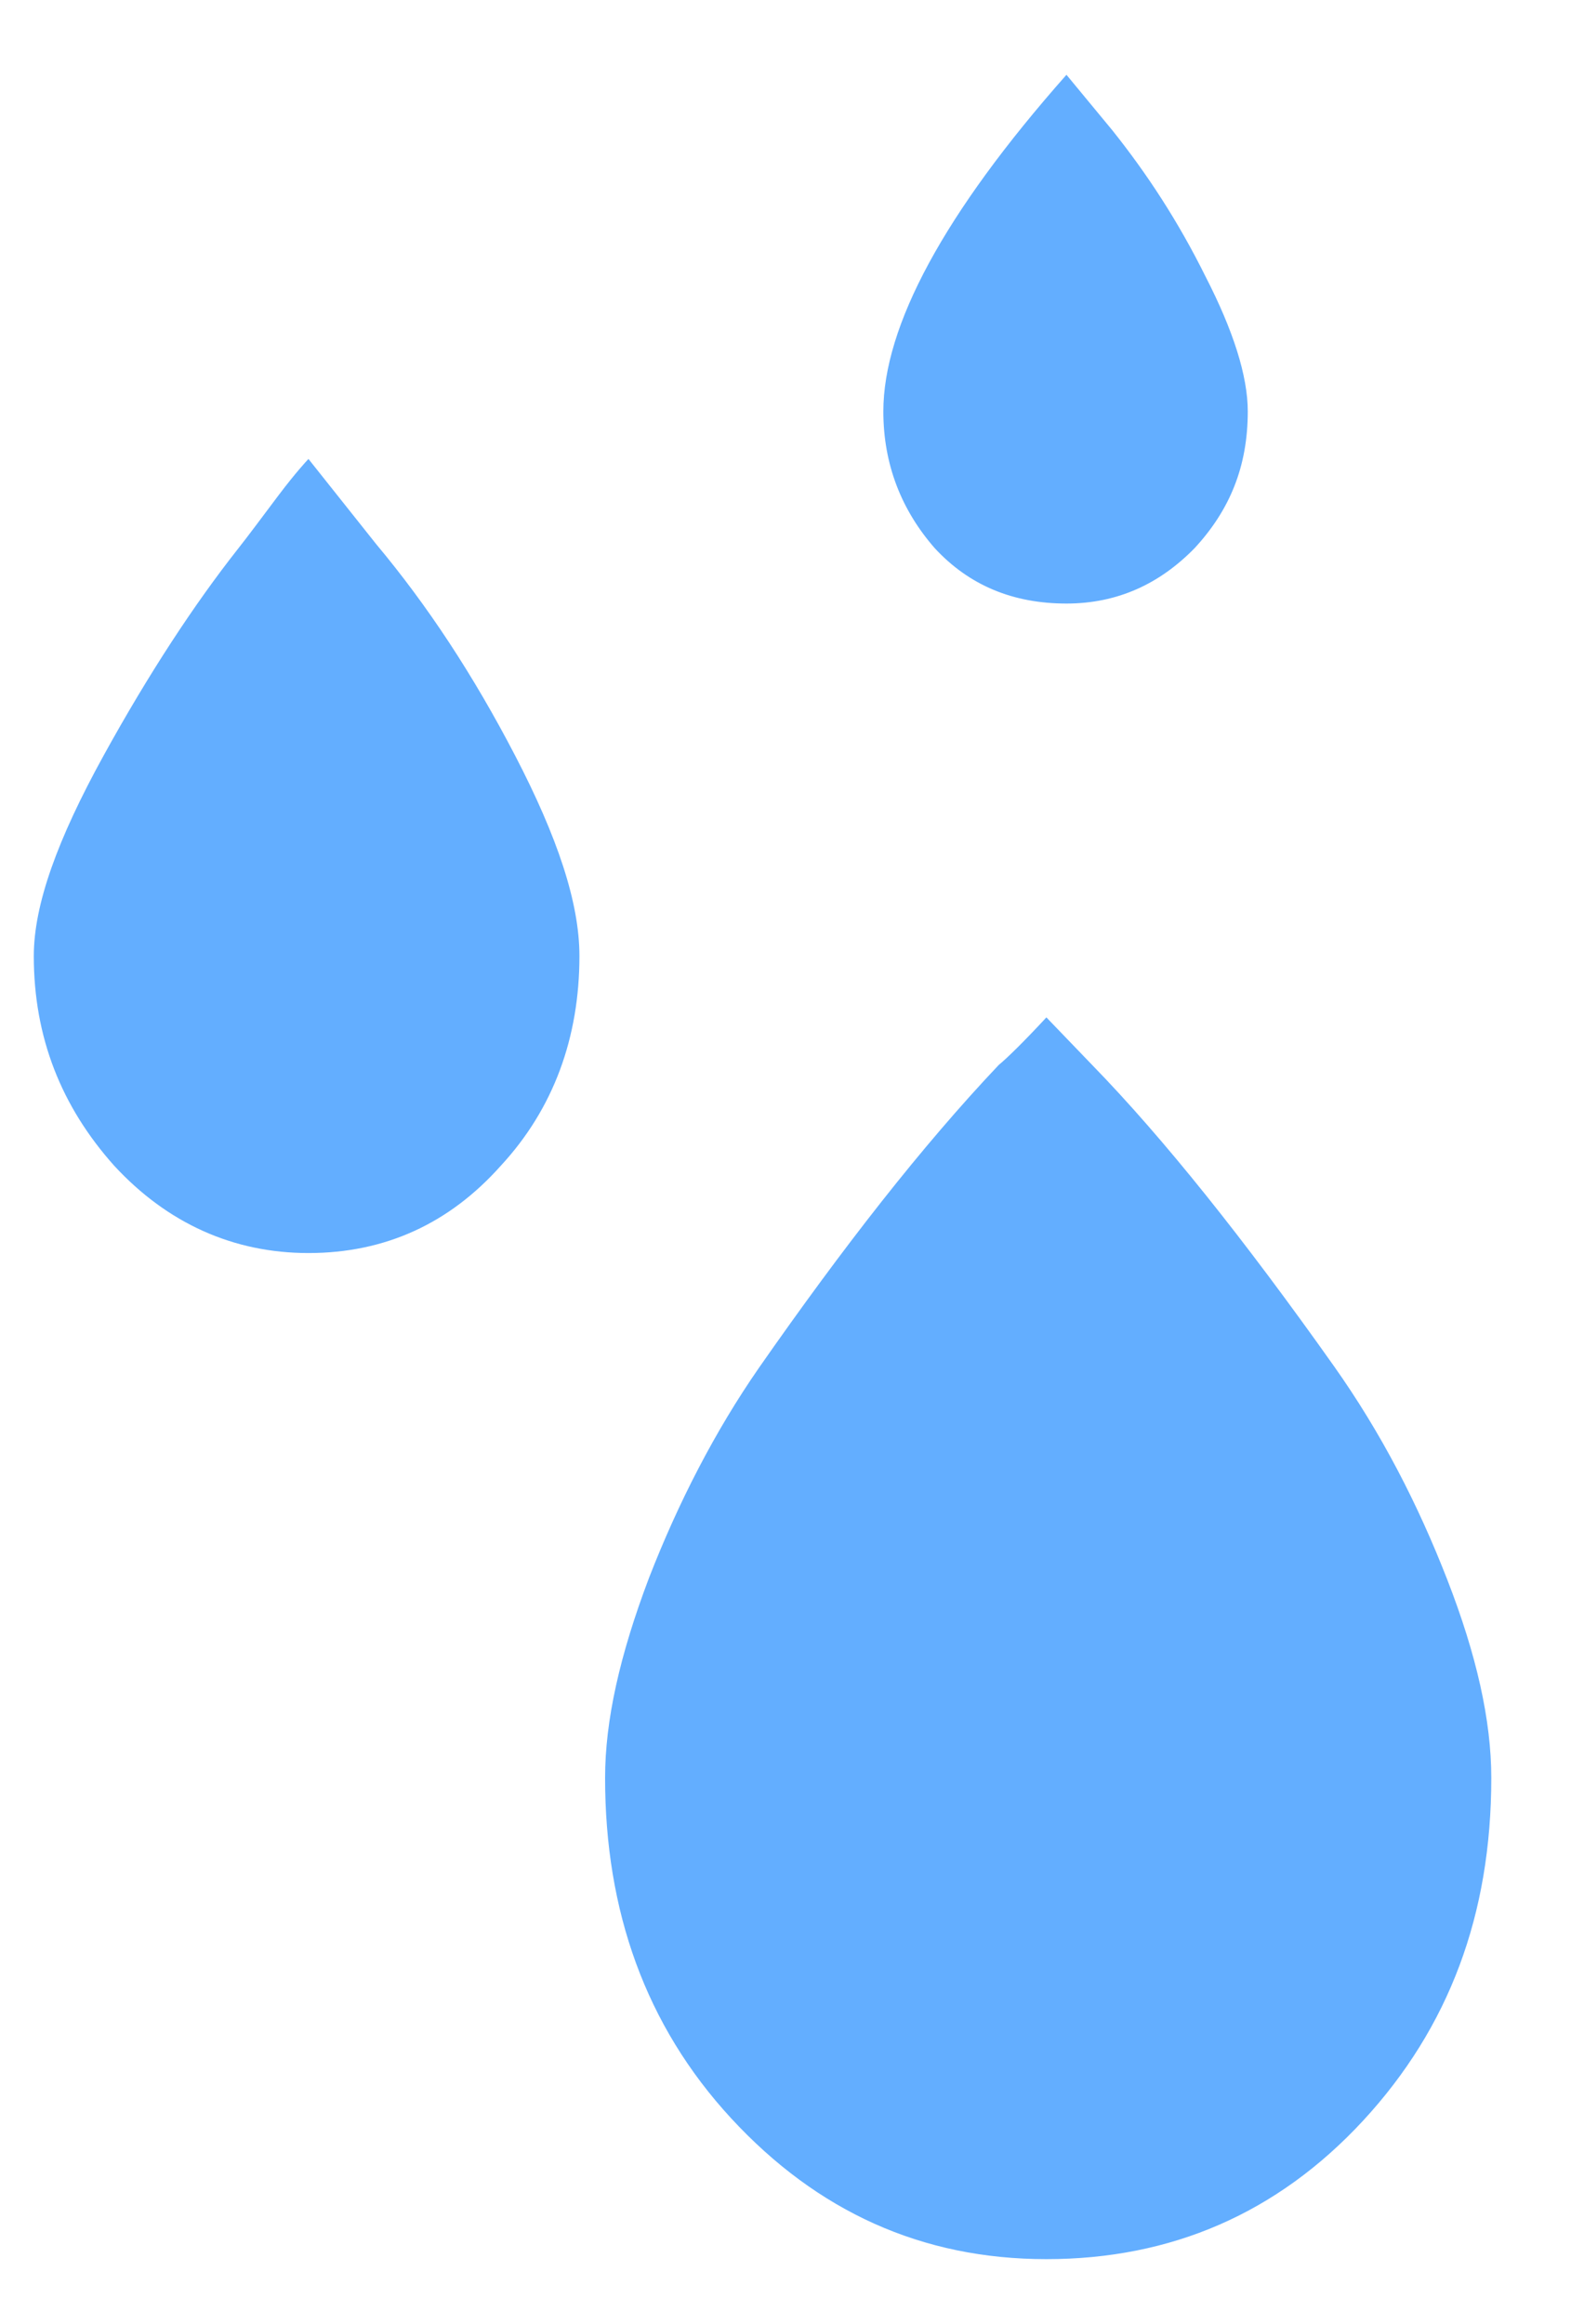 <svg width="15" height="22" viewBox="0 0 15 22" fill="none" xmlns="http://www.w3.org/2000/svg">
<path id="Vector" d="M0.32 9.051C0.32 8.564 0.545 7.945 0.979 7.157C1.412 6.37 1.846 5.714 2.245 5.207C2.349 5.076 2.487 4.889 2.643 4.682C2.799 4.476 2.903 4.364 2.921 4.345L3.562 5.151C4.048 5.732 4.481 6.389 4.88 7.157C5.279 7.926 5.487 8.545 5.487 9.051C5.487 9.82 5.244 10.495 4.741 11.038C4.256 11.582 3.649 11.863 2.921 11.863C2.21 11.863 1.586 11.582 1.083 11.038C0.58 10.476 0.32 9.82 0.32 9.051ZM5.73 16.832C5.73 16.288 5.869 15.669 6.146 14.938C6.423 14.226 6.77 13.551 7.186 12.951C7.984 11.807 8.73 10.851 9.458 10.082C9.527 10.026 9.683 9.876 9.909 9.632L10.342 10.082C11.018 10.776 11.781 11.732 12.631 12.932C13.082 13.569 13.429 14.245 13.706 14.957C13.983 15.669 14.122 16.288 14.122 16.832C14.122 18.126 13.723 19.194 12.909 20.076C12.094 20.957 11.088 21.388 9.909 21.388C8.73 21.388 7.741 20.938 6.926 20.057C6.111 19.175 5.73 18.088 5.73 16.832ZM8.365 3.895C8.365 3.089 8.938 2.02 10.099 0.708L10.533 1.233C10.862 1.645 11.157 2.095 11.417 2.62C11.677 3.126 11.816 3.558 11.816 3.895C11.816 4.42 11.643 4.832 11.313 5.189C10.984 5.526 10.585 5.714 10.099 5.714C9.597 5.714 9.18 5.545 8.851 5.189C8.539 4.832 8.365 4.401 8.365 3.895Z" fill="#63AEFF"/>
</svg>
